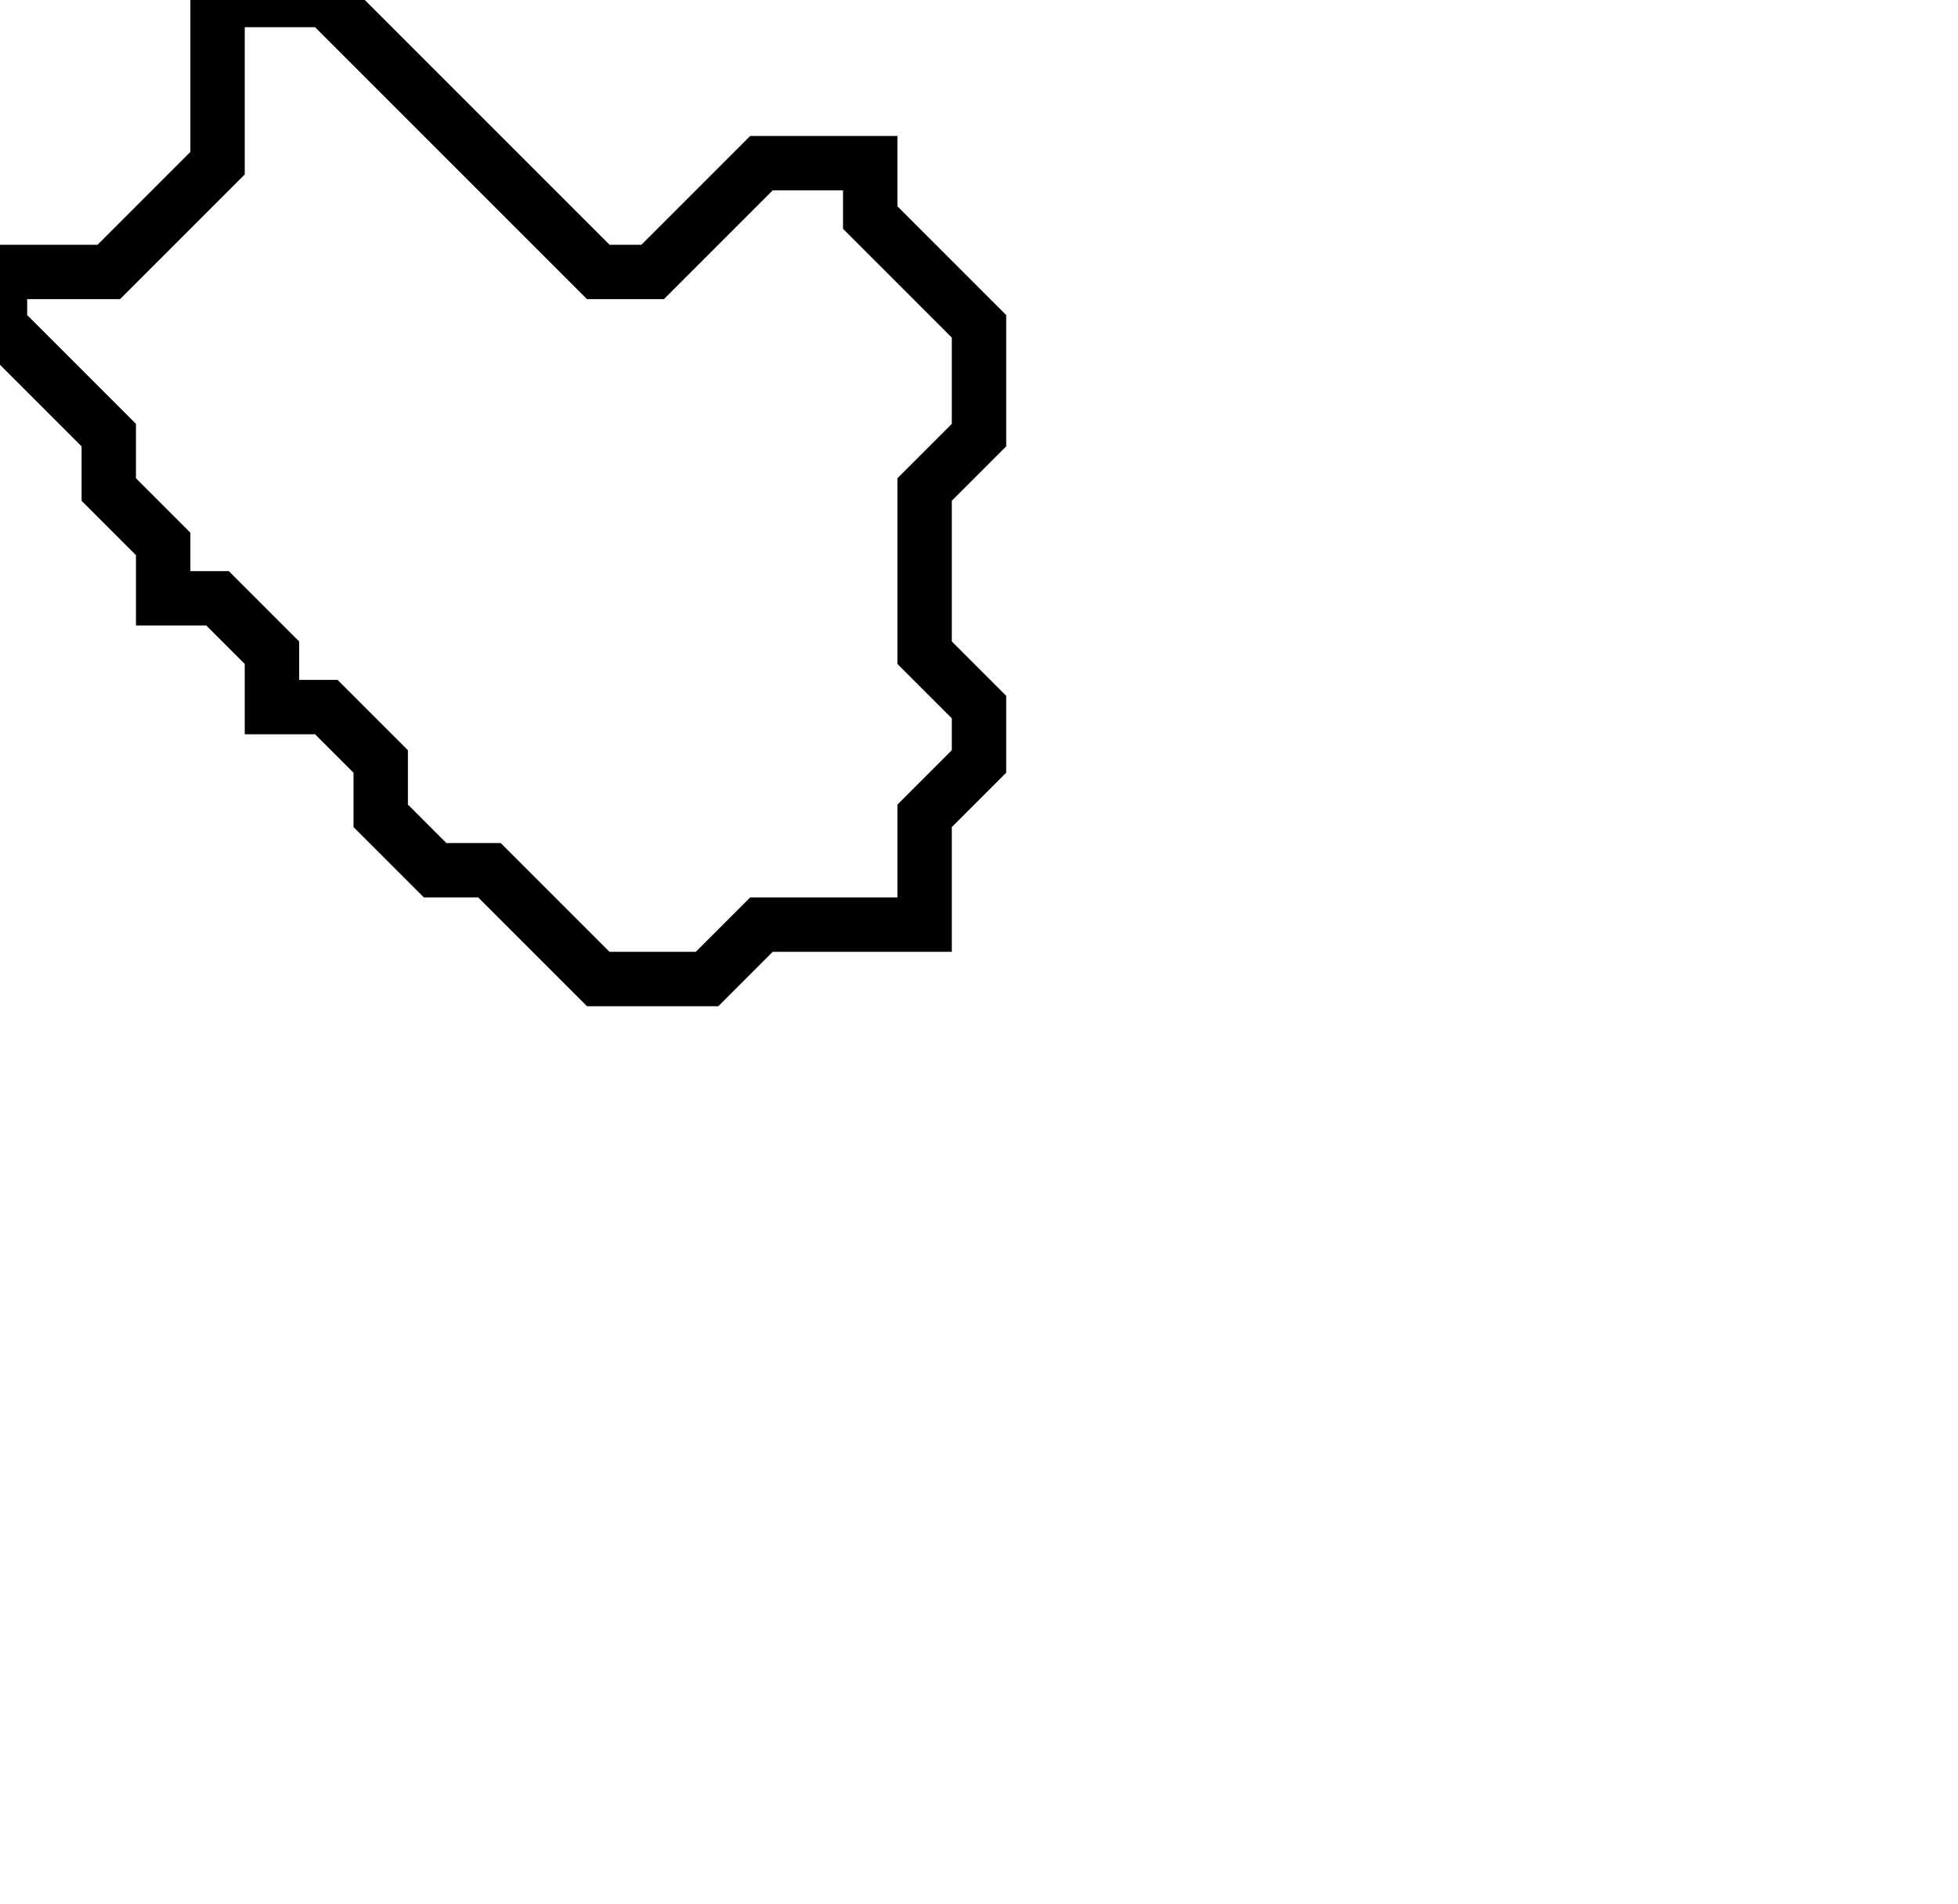 <svg xmlns="http://www.w3.org/2000/svg" width="36" height="35">
  <path d="M 4,0 L 4,3 L 2,5 L 0,5 L 0,6 L 2,8 L 2,9 L 3,10 L 3,11 L 4,11 L 5,12 L 5,13 L 6,13 L 7,14 L 7,15 L 8,16 L 9,16 L 11,18 L 13,18 L 14,17 L 17,17 L 17,15 L 18,14 L 18,13 L 17,12 L 17,9 L 18,8 L 18,6 L 16,4 L 16,3 L 14,3 L 12,5 L 11,5 L 6,0 Z" fill="none" stroke="black" stroke-width="1"/>
</svg>